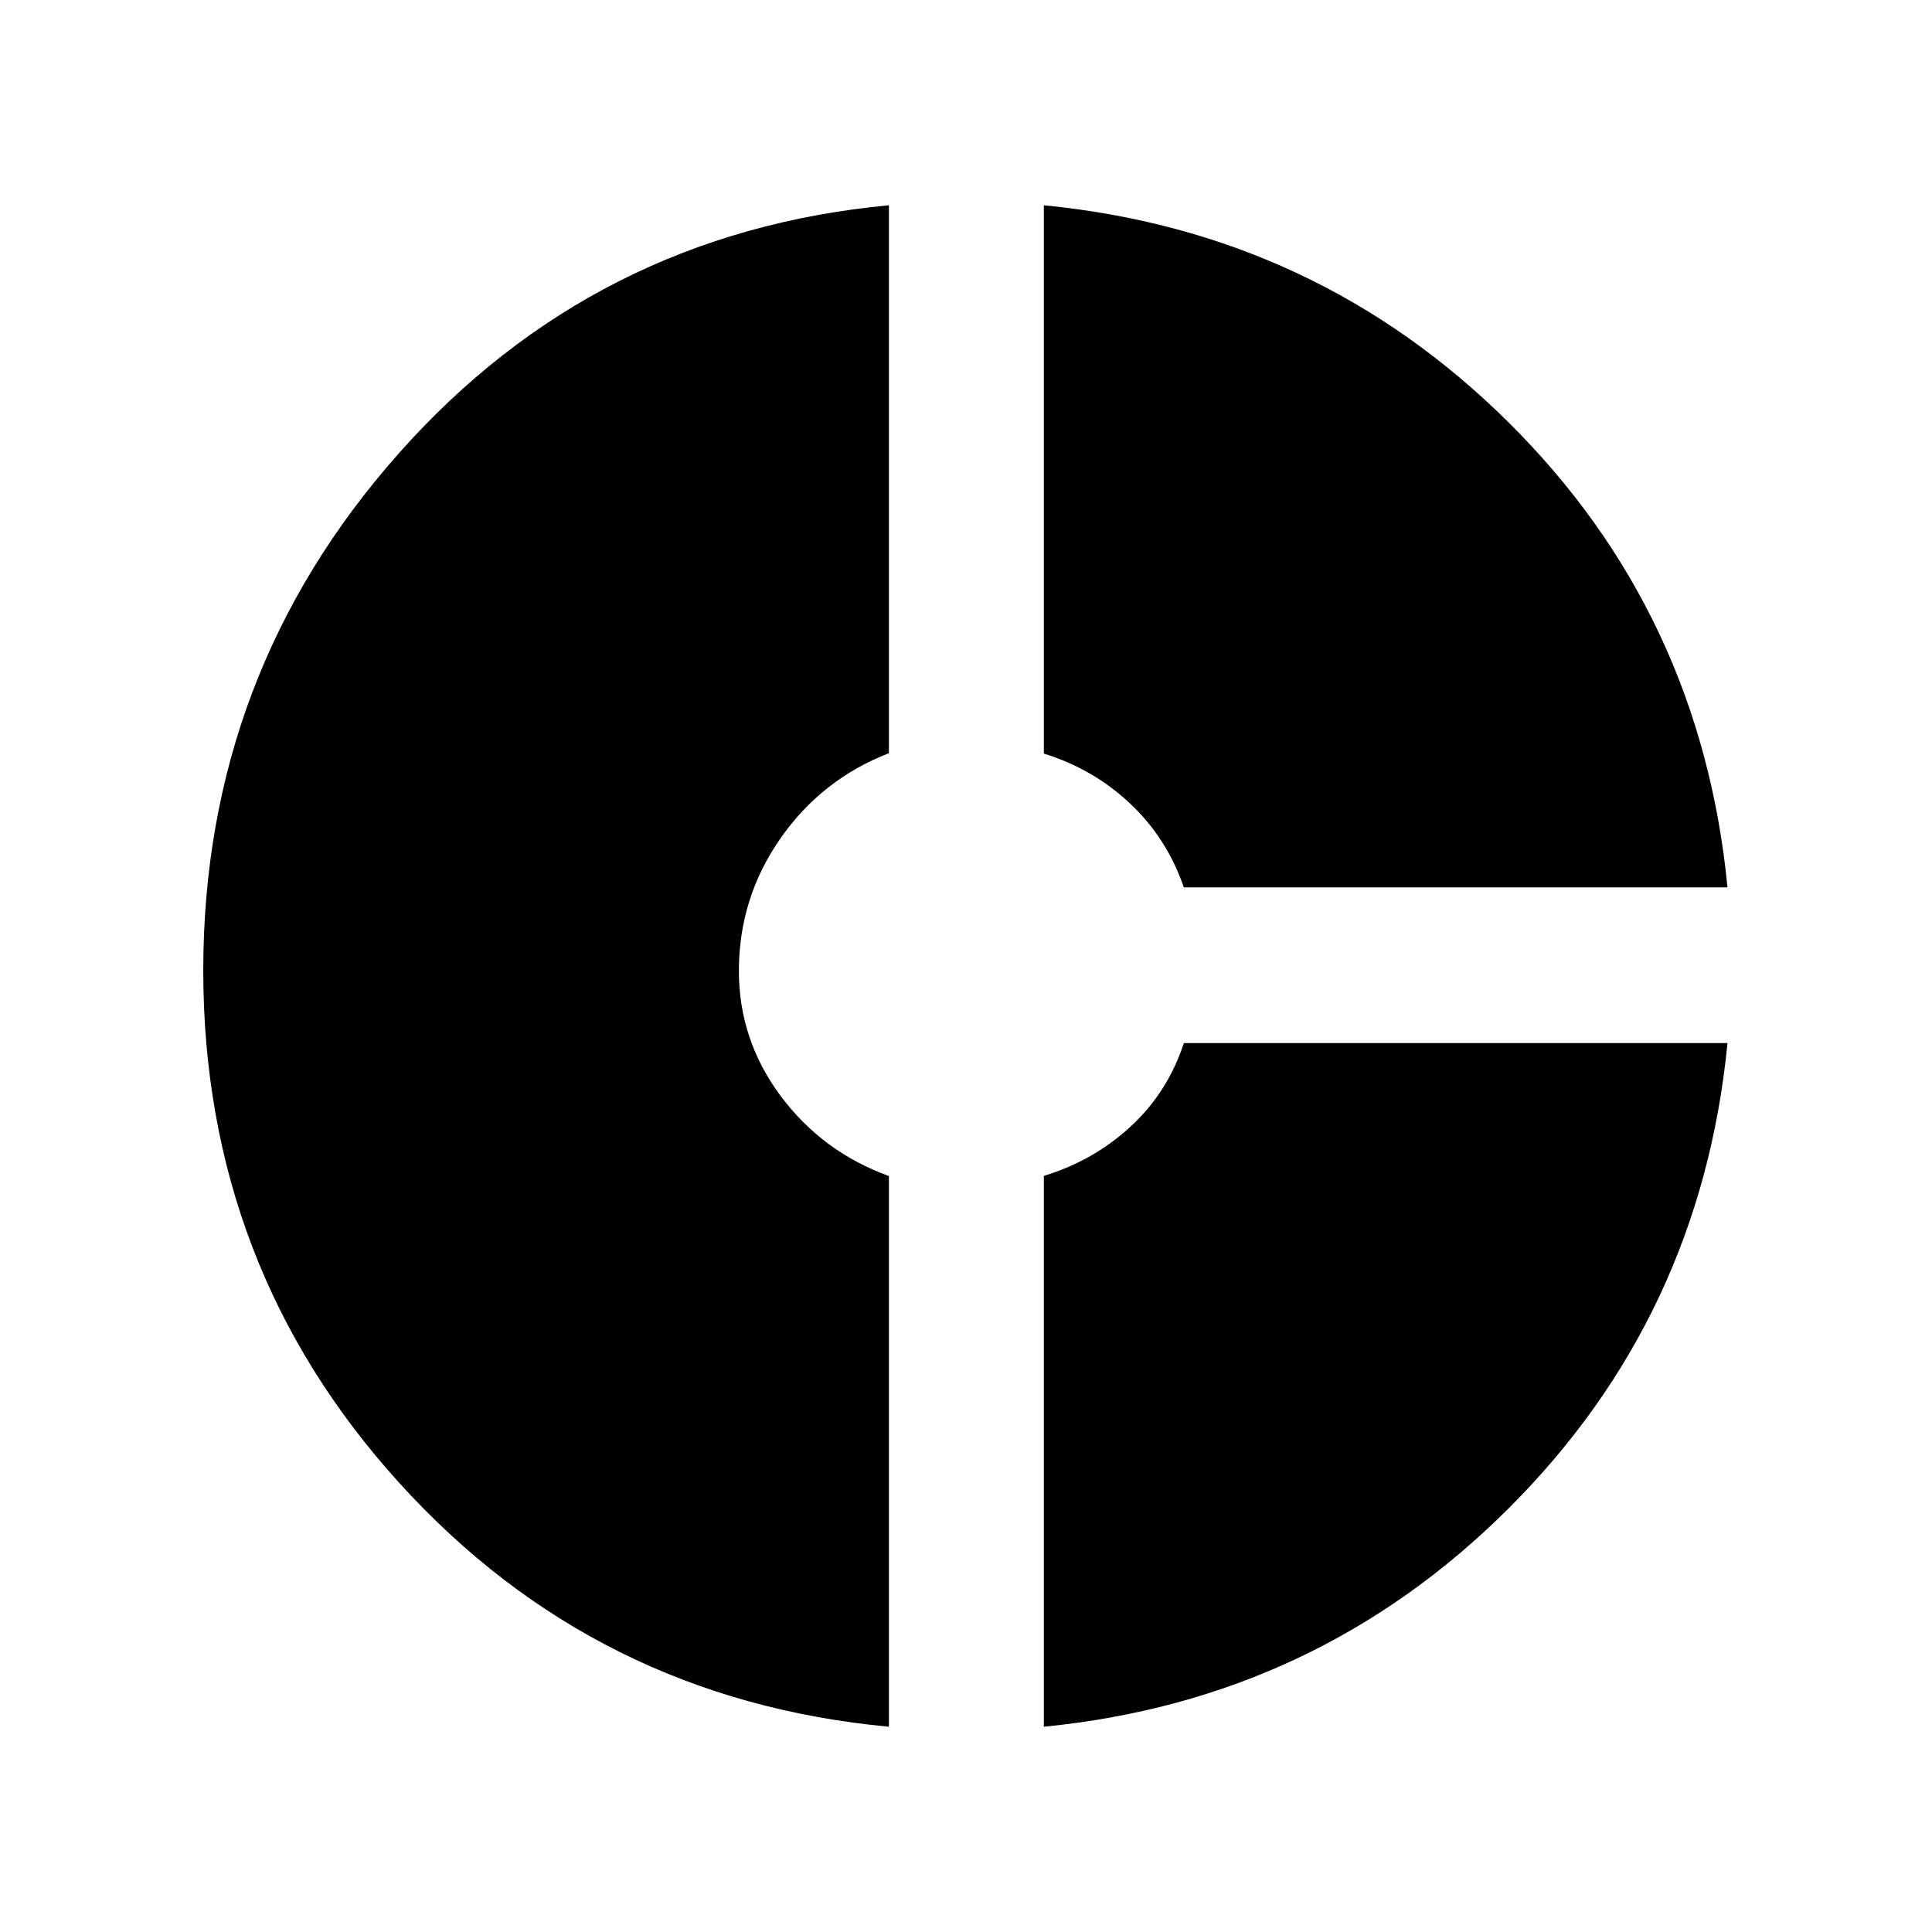 <svg xmlns="http://www.w3.org/2000/svg" width="48" height="48" viewBox="0 96 960 960"><path d="M588.23 536.923q-8.384-24.461-26.73-41.692t-42.808-24.769V198.001q135.58 13.249 230.995 107.968 95.415 94.718 108.696 230.954H588.23ZM441.693 953.999q-145.692-13.616-243.192-121.038-97.5-107.423-97.5-254.777 0-147.353 97.11-256.869 97.11-109.515 243.582-123.314v272.254q-33.462 12.976-54 42.494-20.539 29.518-20.539 65.731 0 34.212 20.731 62.058 20.731 27.846 53.808 39.826v273.635Zm76.999 0V680.288q24.73-7.55 43.134-24.535 18.404-16.984 26.429-41.446h270.128Q845.075 750.24 749.658 845.465 654.24 940.69 518.692 953.999Z"/></svg>